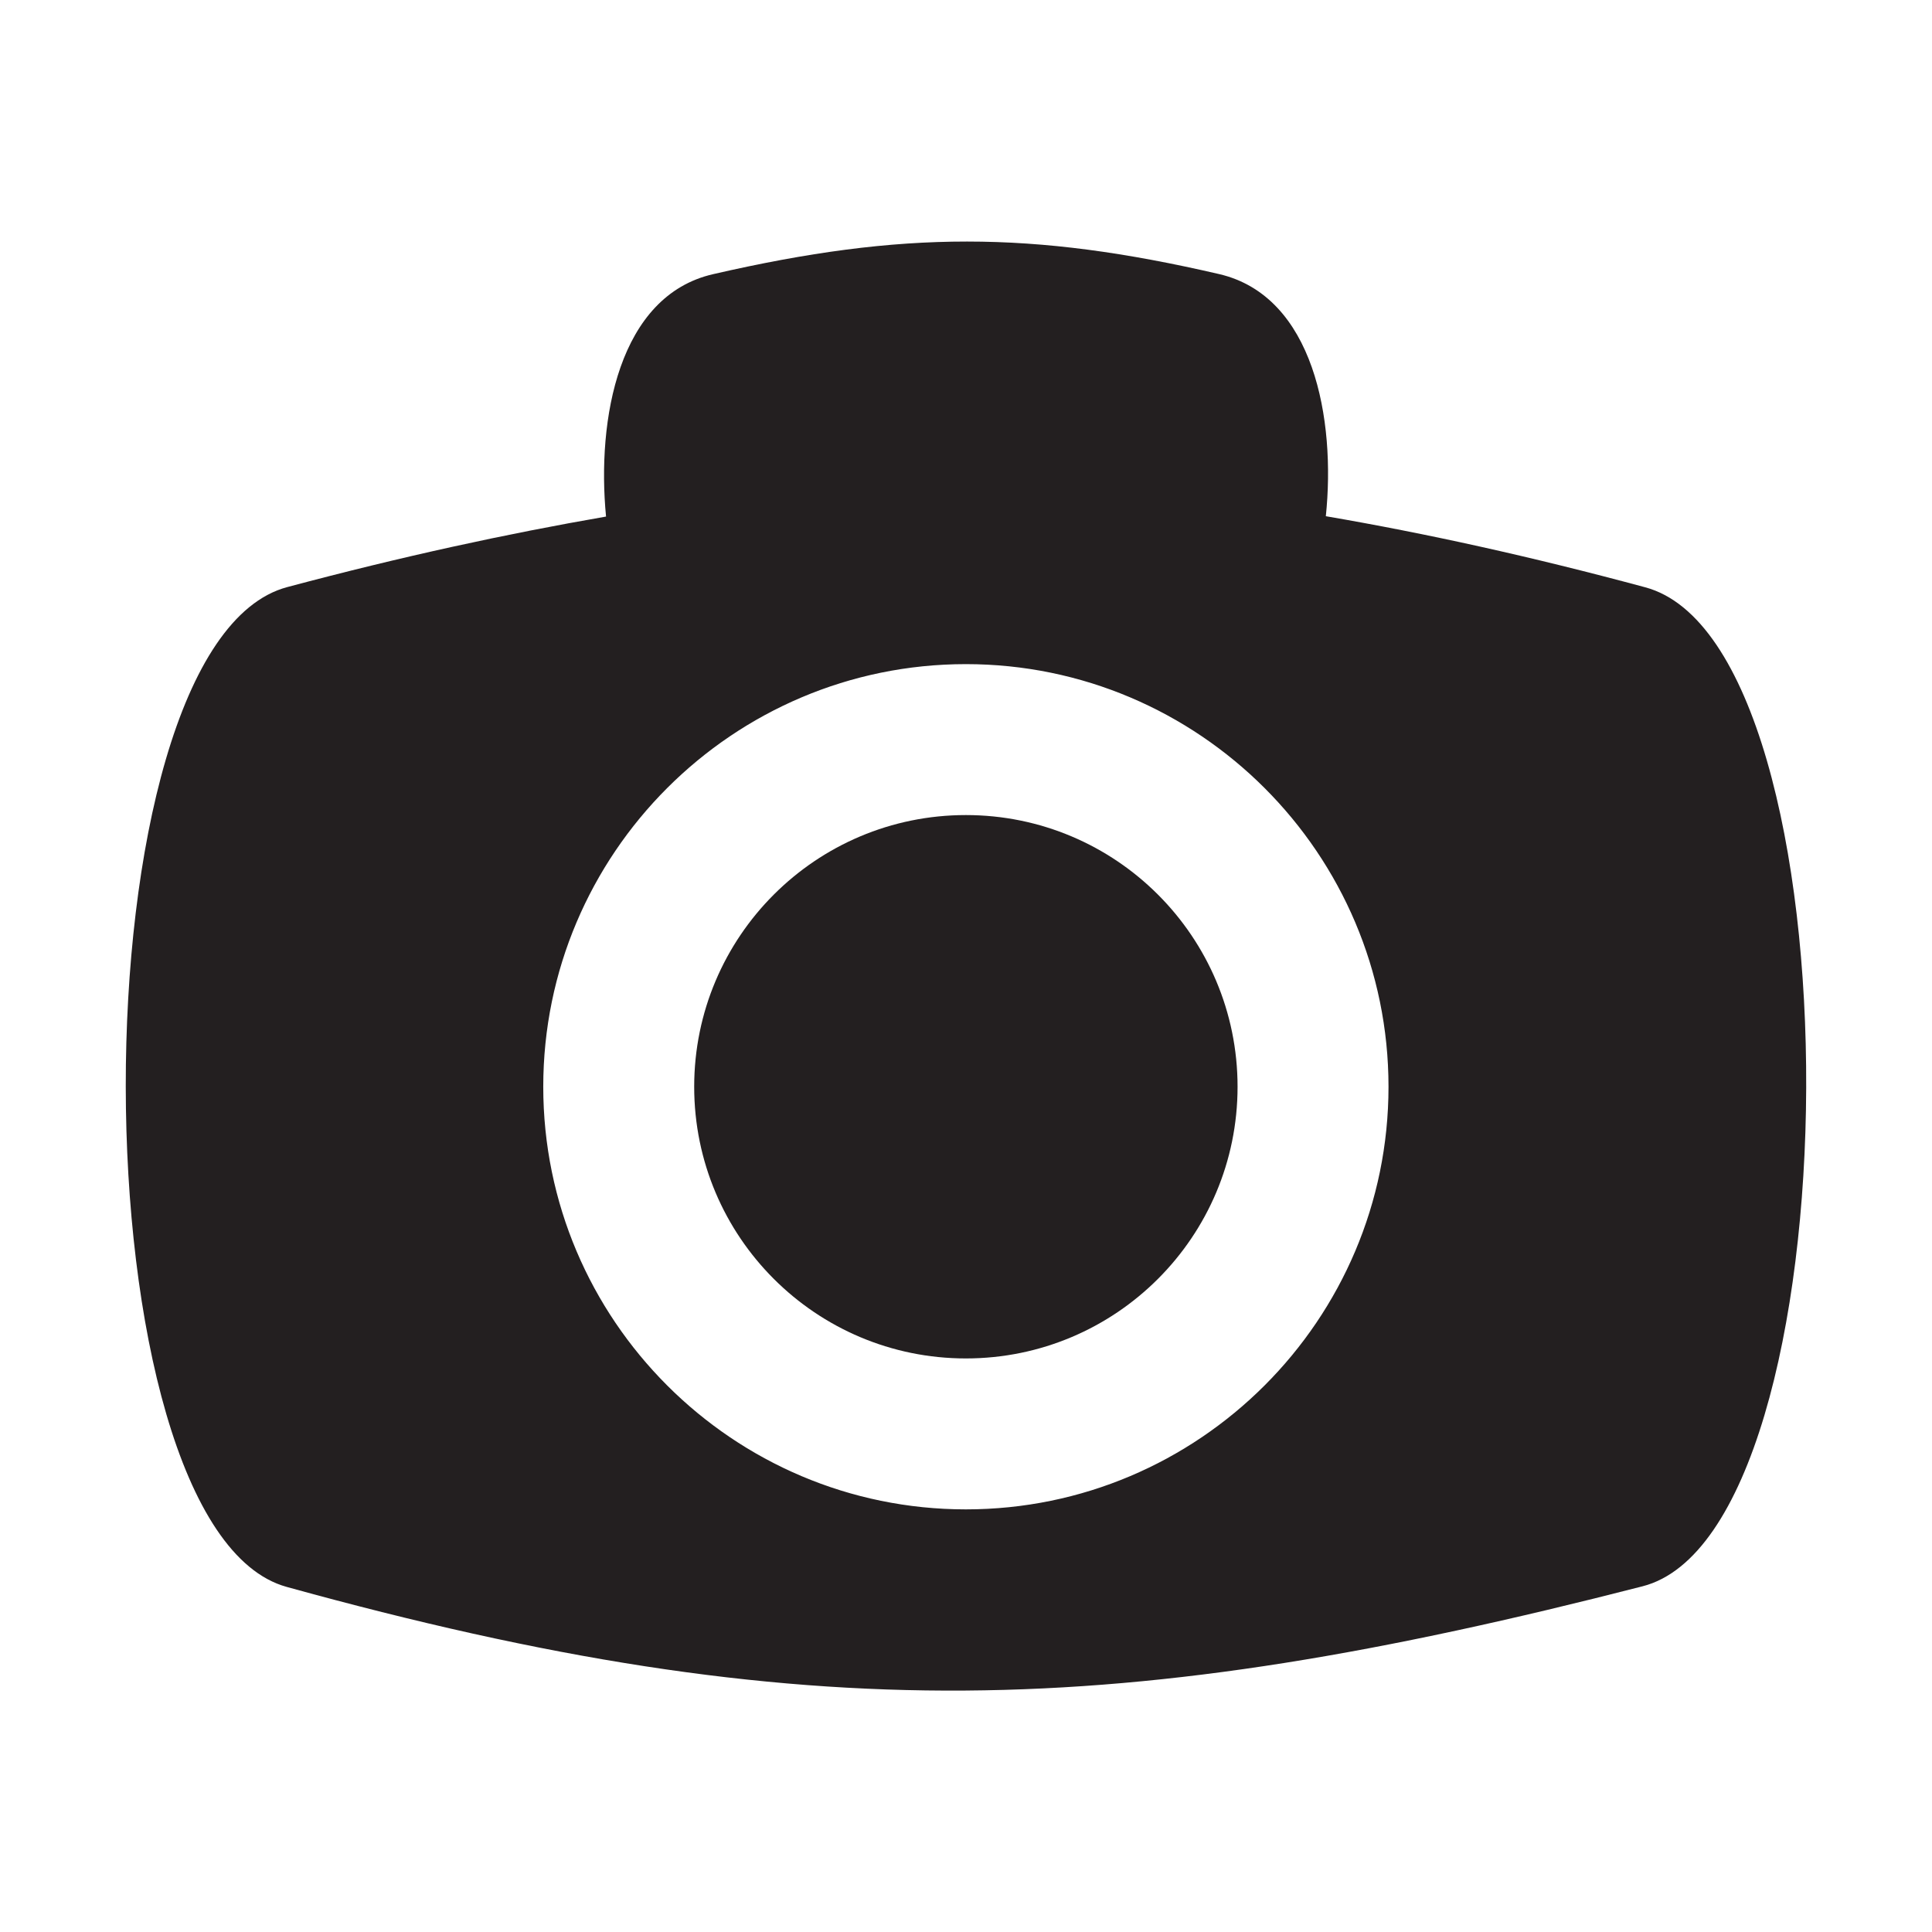 <?xml version="1.0" encoding="utf-8"?>
<!-- Generator: Adobe Illustrator 16.0.0, SVG Export Plug-In . SVG Version: 6.00 Build 0)  -->
<!DOCTYPE svg PUBLIC "-//W3C//DTD SVG 1.1//EN" "http://www.w3.org/Graphics/SVG/1.1/DTD/svg11.dtd">
<svg version="1.1" id="Layer_1" xmlns="http://www.w3.org/2000/svg" xmlns:xlink="http://www.w3.org/1999/xlink" x="0px" y="0px"
	 width="16px" height="16px" viewBox="0 0 16 16" style="enable-background:new 0 0 16 16;" xml:space="preserve">
<style type="text/css">
<![CDATA[
	.st0{fill:#231F20;}
	.st1{fill:none;}
]]>
</style>
<g>
	<path class="st0" d="M2.374,13.142c4.306,1.191,6.929,1.1,11.229-0.005c1.785-0.457,1.821-7.789,0.023-8.273
		c-0.953-0.257-1.818-0.447-2.646-0.589c0.083-0.801-0.099-1.822-0.883-2.005c-1.549-0.359-2.623-0.36-4.189,0
		C5.122,2.448,4.941,3.474,5.019,4.278c-0.825,0.143-1.688,0.33-2.64,0.584C0.587,5.339,0.606,12.654,2.374,13.142z M7.999,5.5
		c1.93,0,3.5,1.57,3.5,3.5s-1.57,3.5-3.5,3.5s-3.5-1.57-3.5-3.5S6.069,5.5,7.999,5.5z"/>
	<circle class="st0" cx="7.999" cy="9" r="2.25"/>
</g>
</svg>

